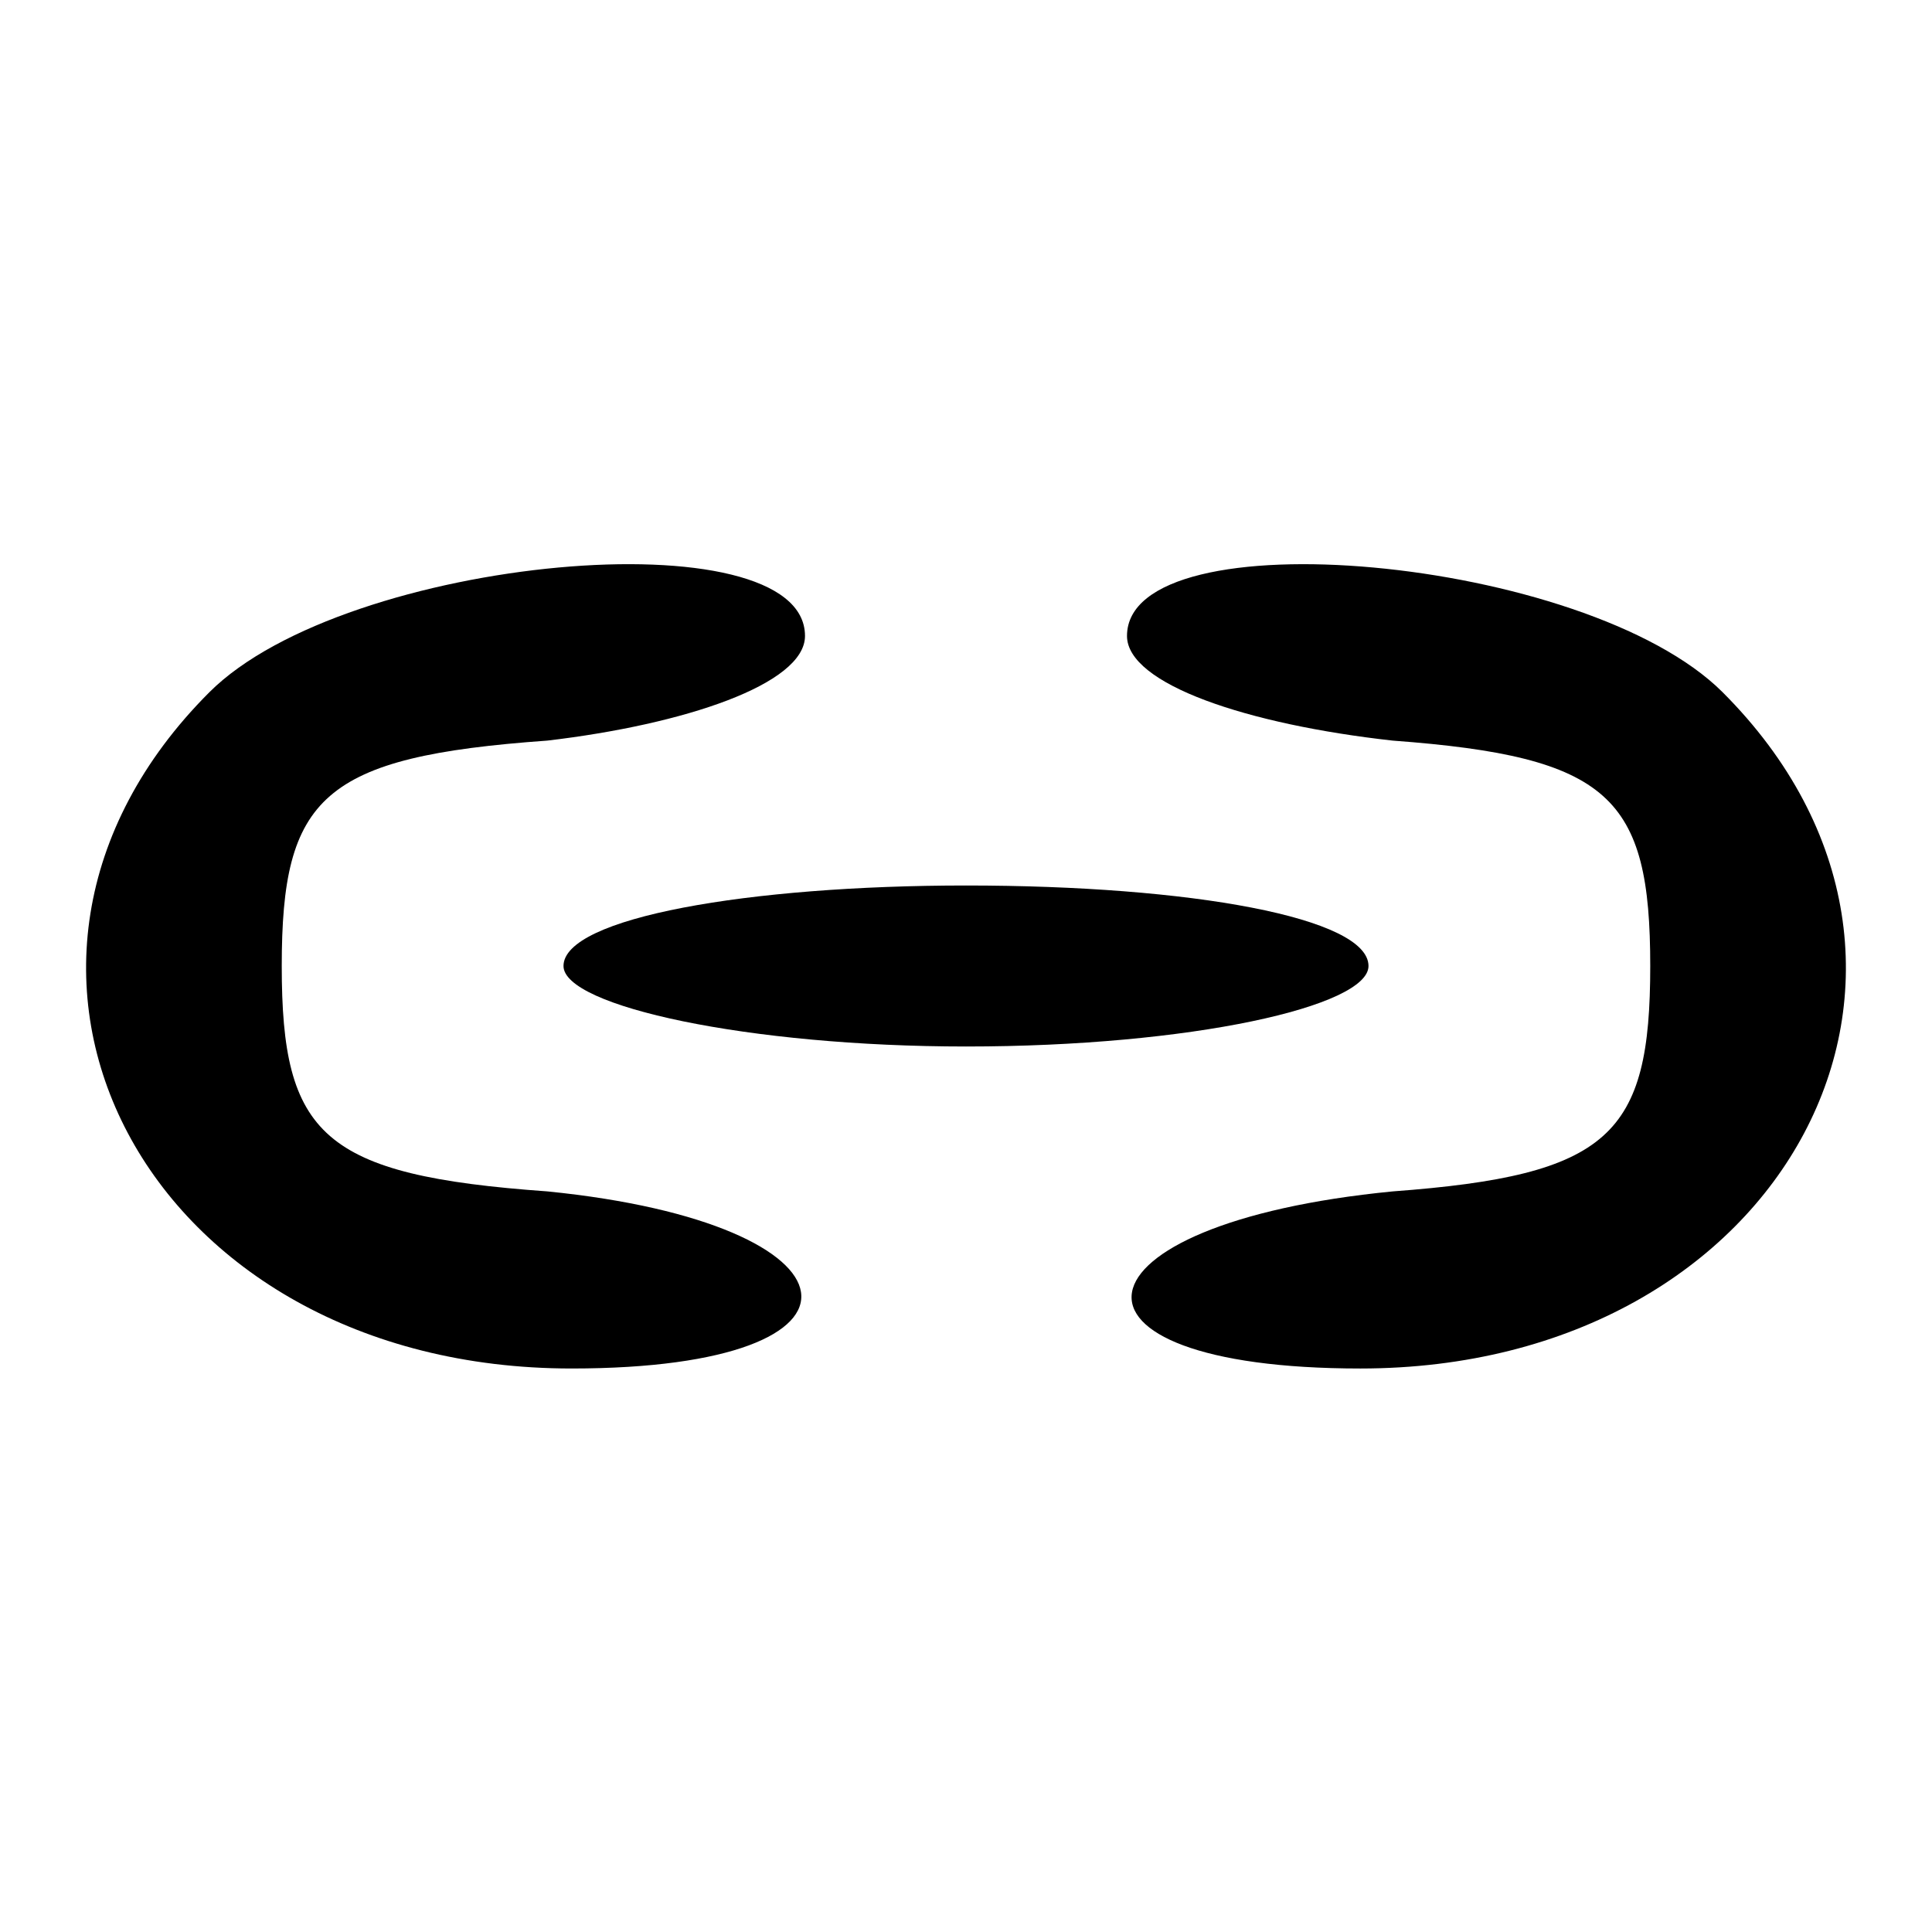<?xml version="1.0" standalone="no"?>
<!DOCTYPE svg PUBLIC "-//W3C//DTD SVG 20010904//EN"
 "http://www.w3.org/TR/2001/REC-SVG-20010904/DTD/svg10.dtd">
<svg version="1.0" xmlns="http://www.w3.org/2000/svg"
 width="24pt" height="24pt" viewBox="0 0 24 24"
 preserveAspectRatio="xMidYMid meet">

<g transform="translate(0,24) scale(0.1,-0.1)"
fill="#000000" stroke="none">
<path d="M26 154 c-34 -34 -8 -84 45 -84 40 0 37 18 -3 22 -28 2 -33 7 -33 28
0 21 5 26 33 28 17 2 32 7 32 13 0 15 -57 10 -74 -7z"/>
<path d="M140 161 c0 -6 15 -11 33 -13 27 -2 32 -7 32 -28 0 -21 -5 -26 -32
-28 -41 -4 -44 -22 -4 -22 53 0 79 50 45 84 -17 17 -74 22 -74 7z"/>
<path d="M70 120 c0 -5 23 -10 50 -10 28 0 50 5 50 10 0 6 -22 10 -50 10 -27
0 -50 -4 -50 -10z"/>
</g>
</svg>

